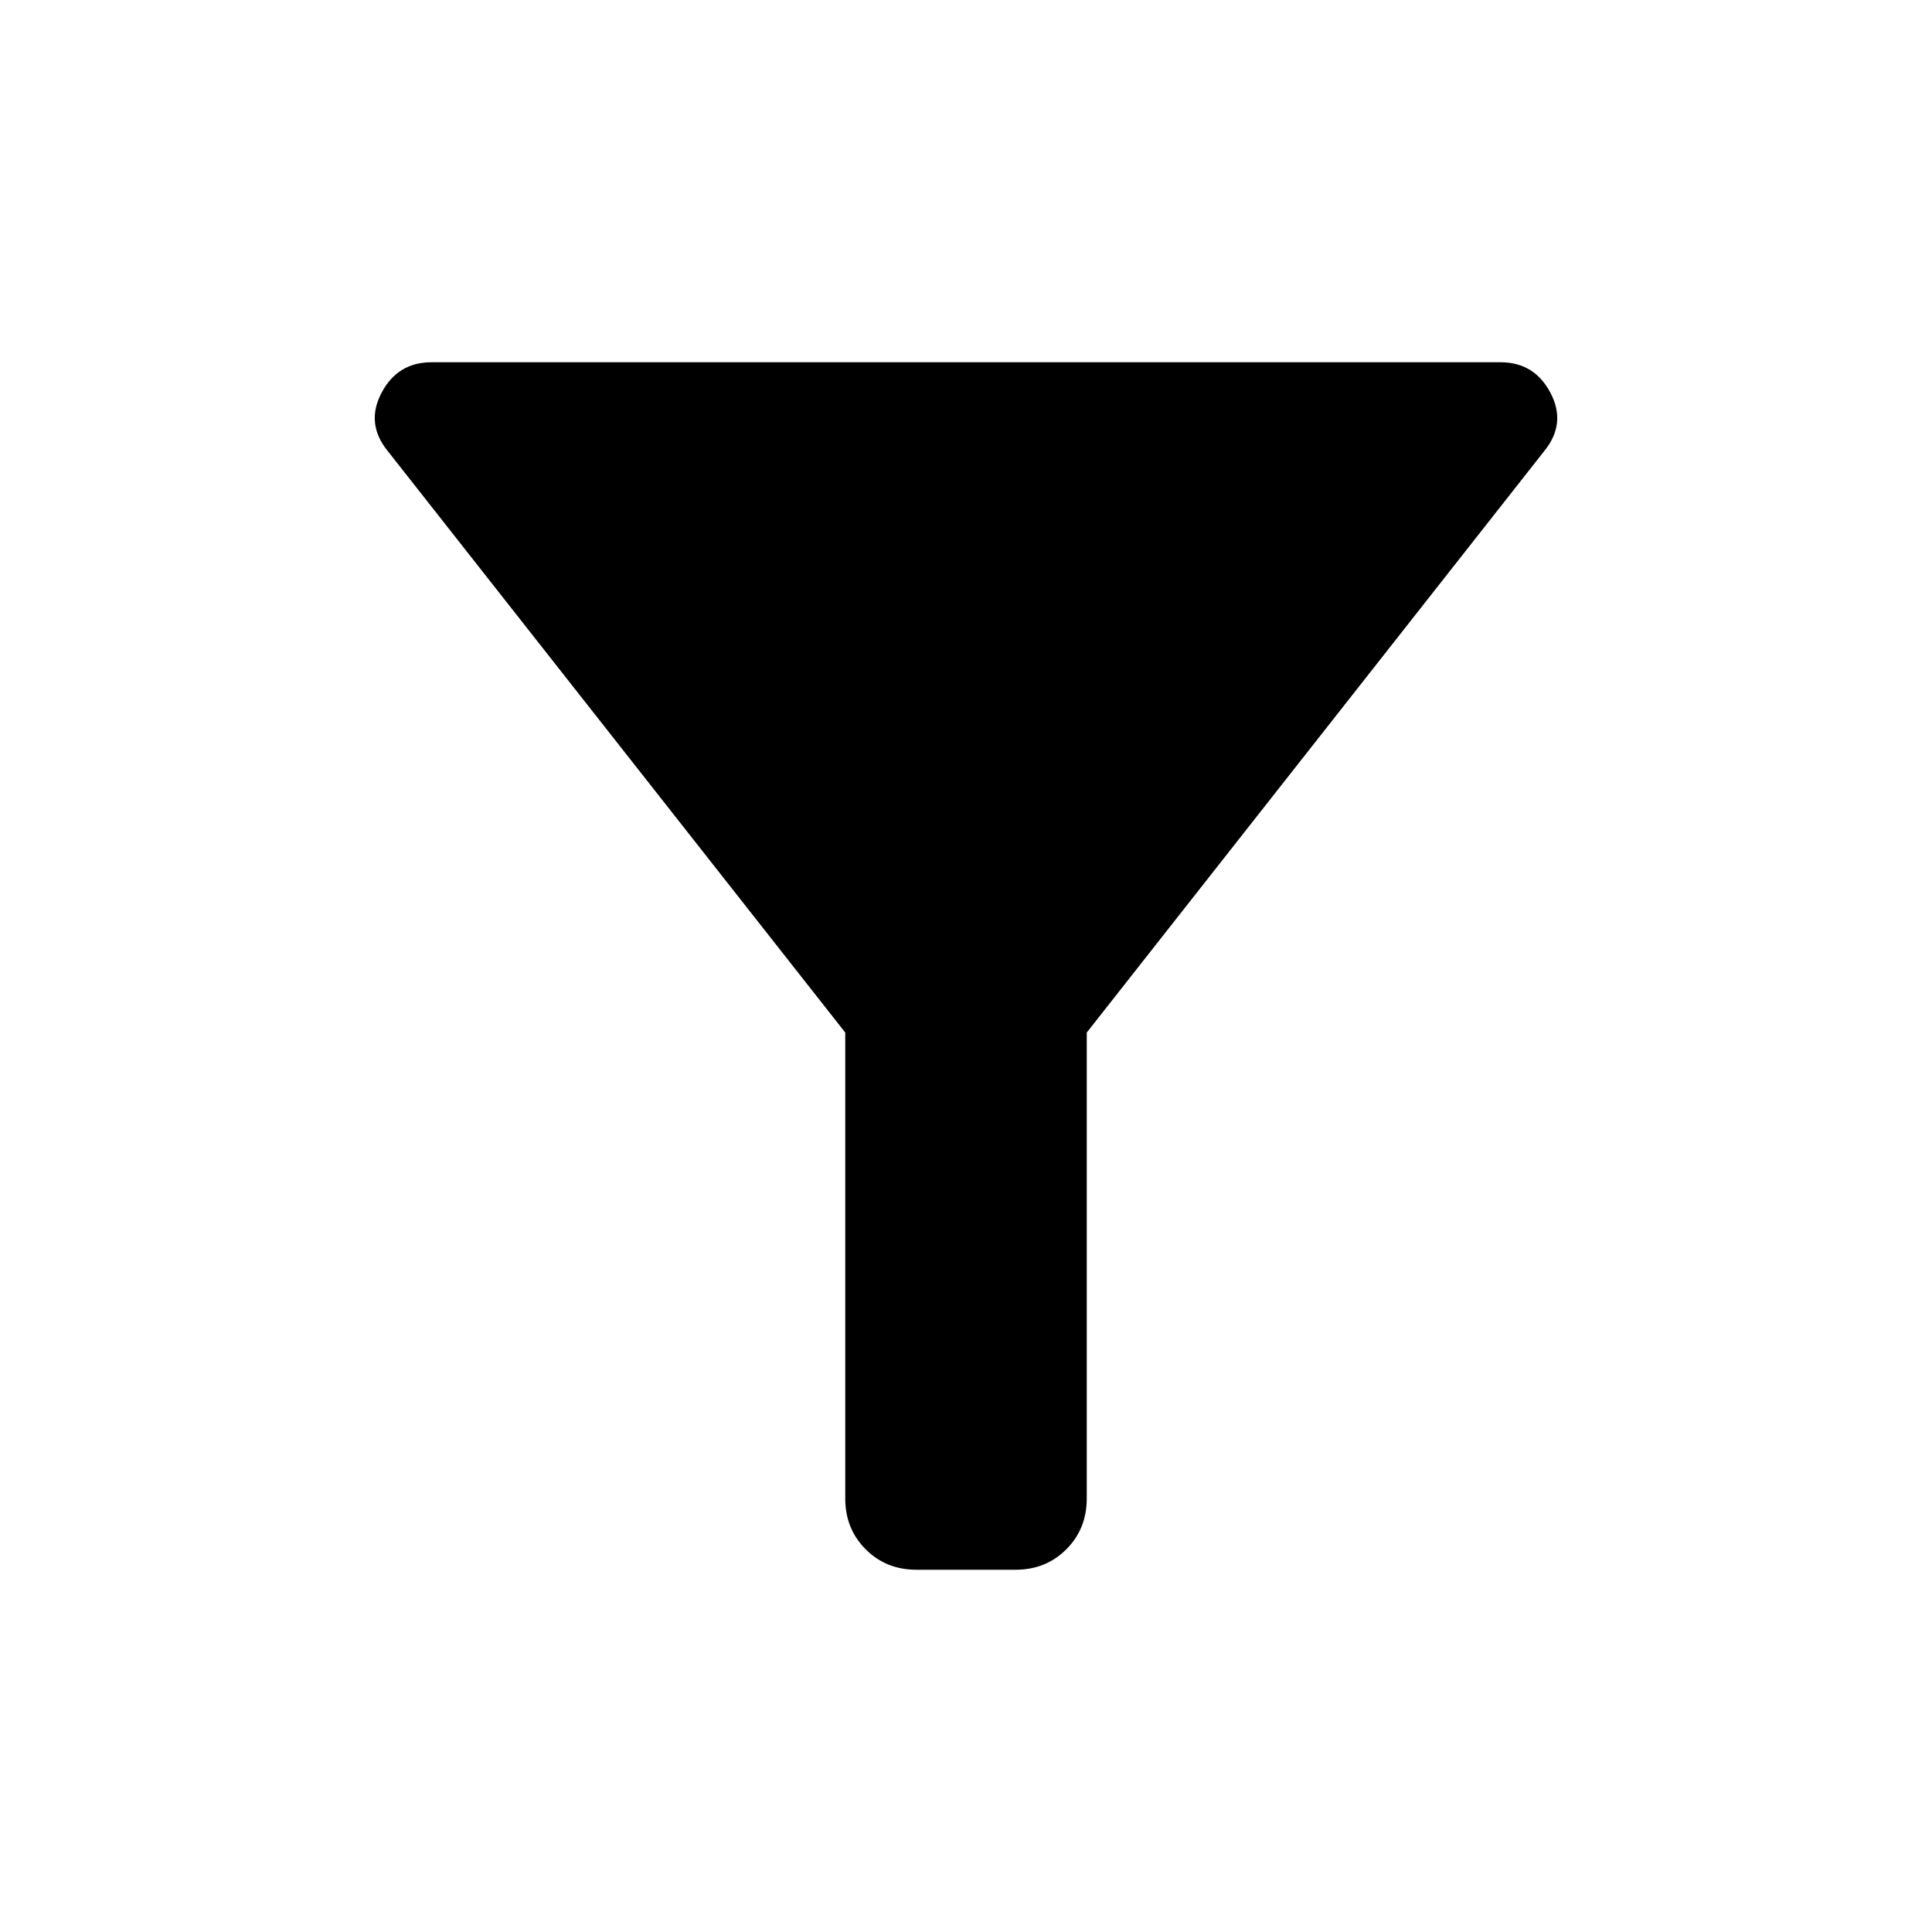 <svg xmlns="http://www.w3.org/2000/svg" height="40" viewBox="0 -960 960 960" width="40"><path d="M455.386-180.001q-15.077 0-25.231-10.154-10.154-10.154-10.154-25.231v-231.538L192.694-735.846q-11.128-13.641-3.141-28.897 7.987-15.256 24.884-15.256h531.126q16.897 0 24.884 15.256 7.987 15.256-3.141 28.897L539.999-446.924v231.538q0 15.077-10.154 25.231-10.154 10.154-25.231 10.154h-49.228Z"/></svg>